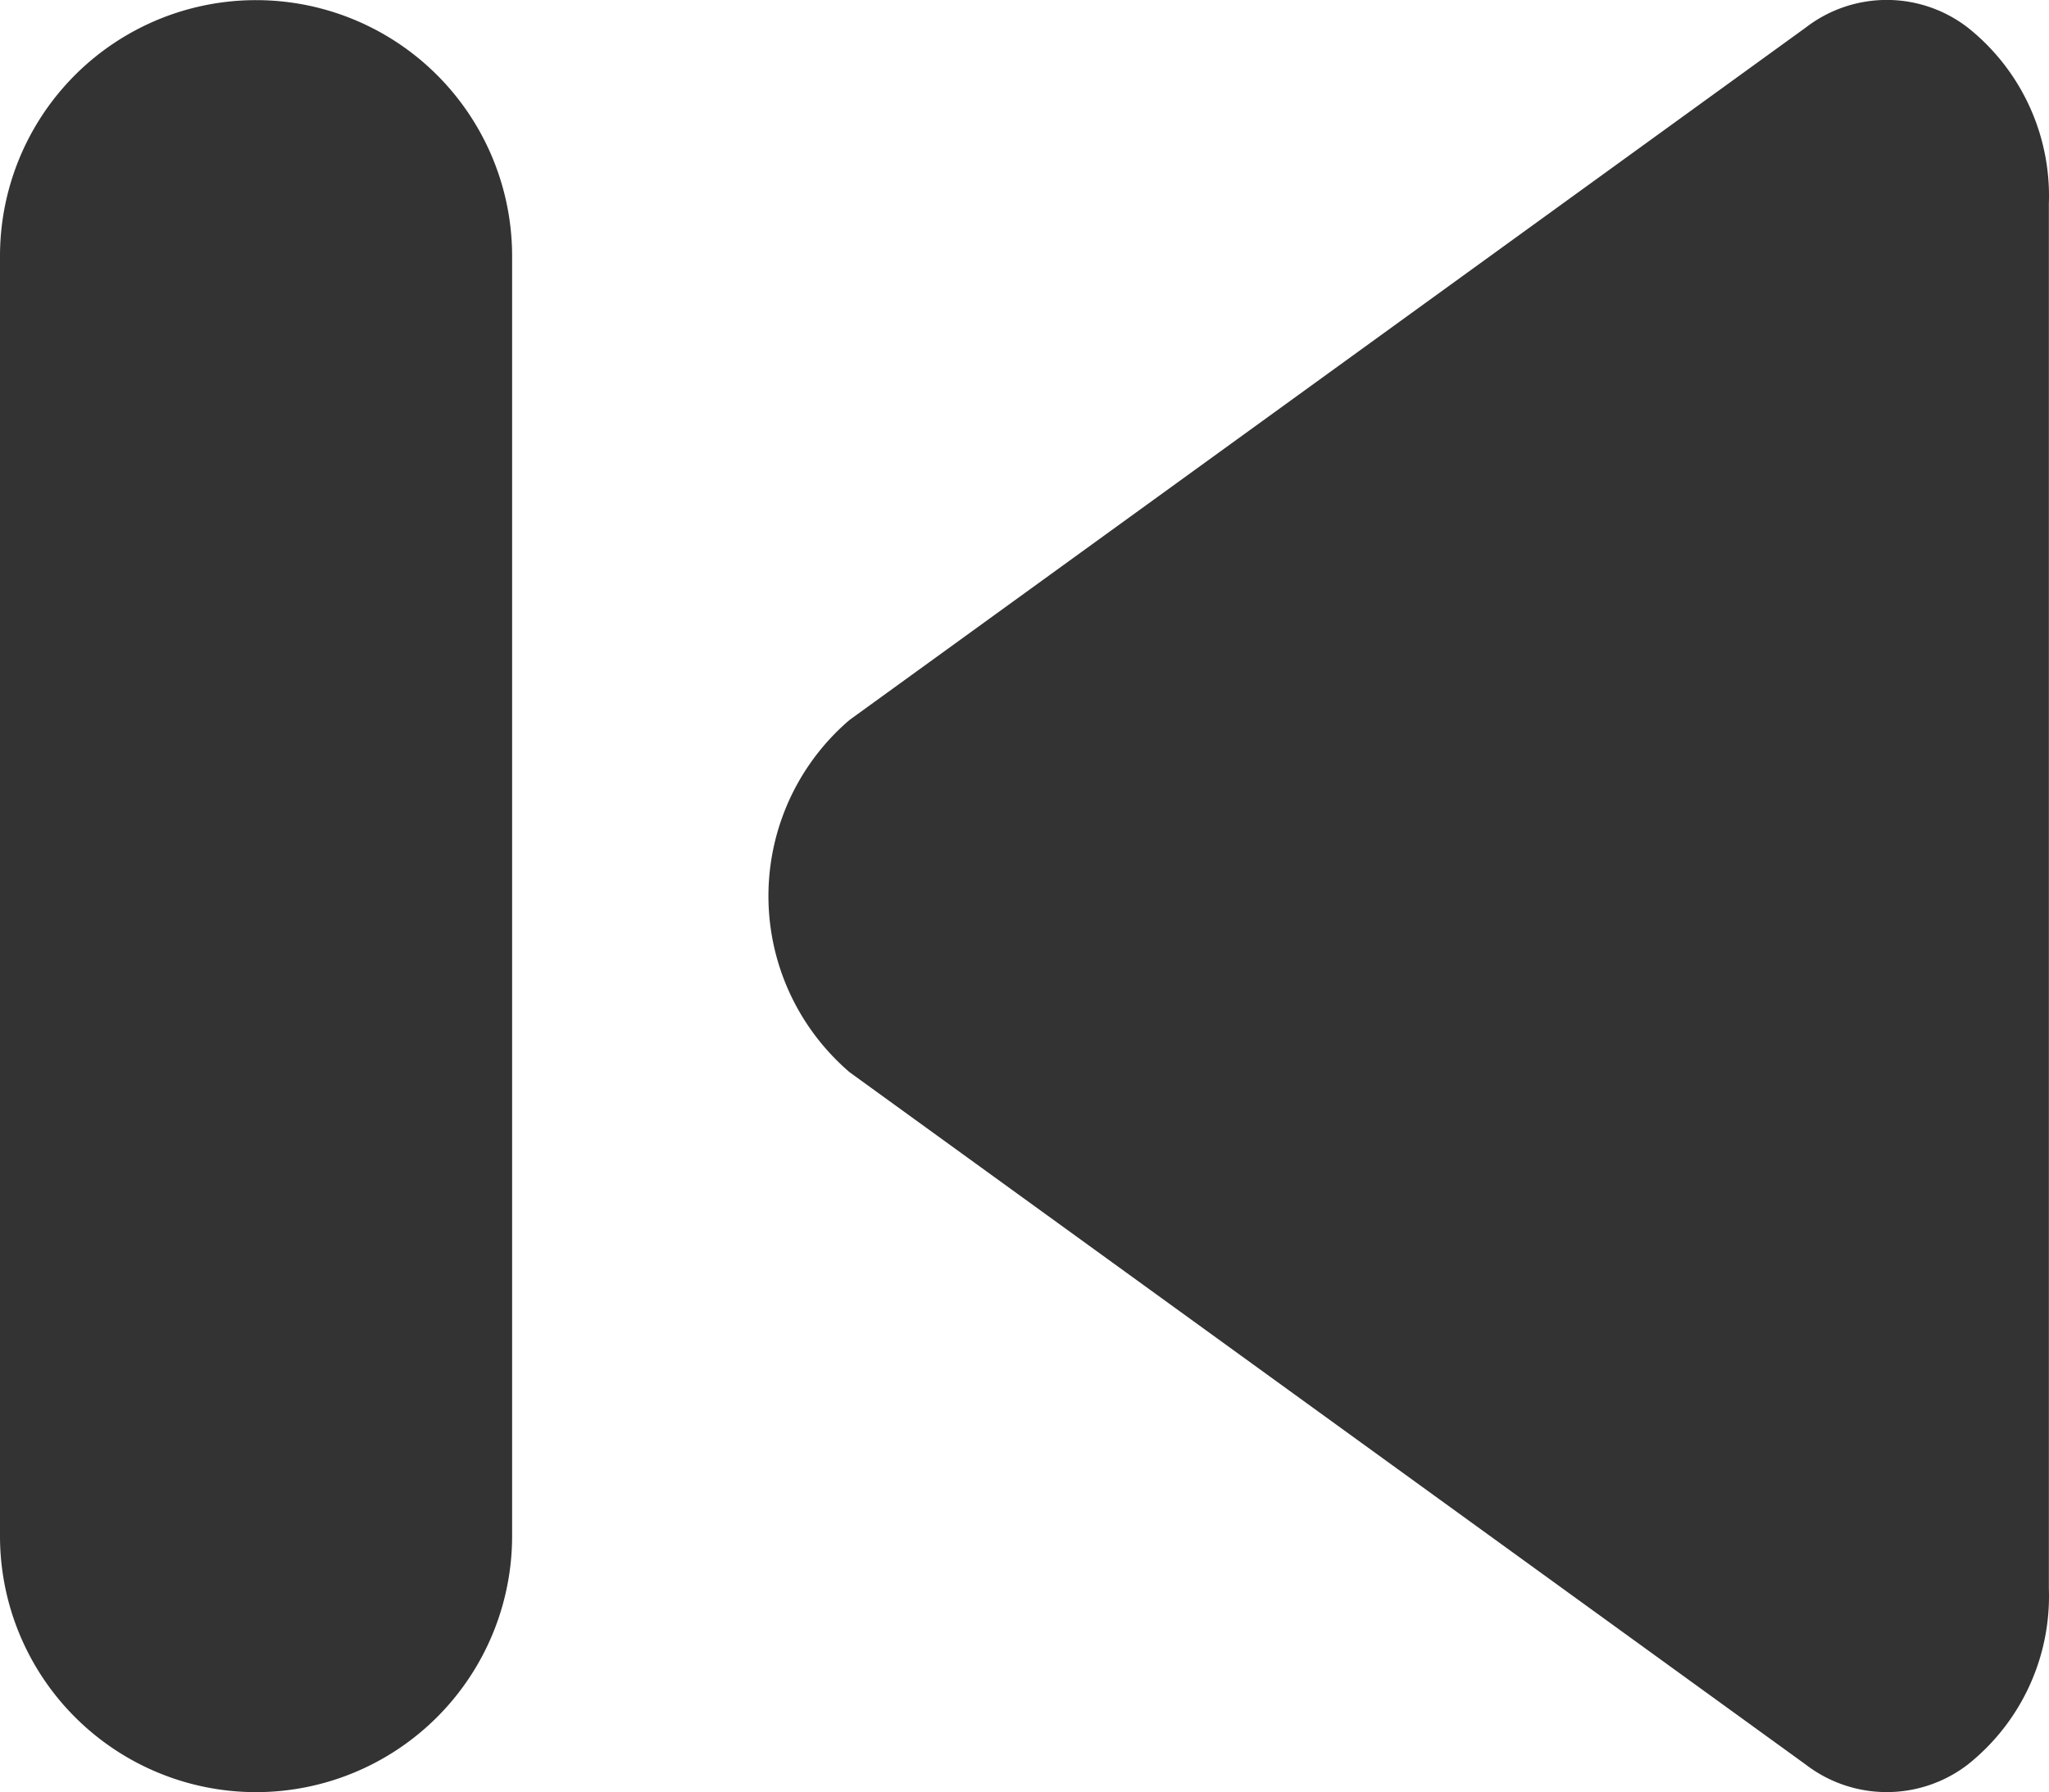 <svg xmlns="http://www.w3.org/2000/svg" width="30" height="26.247" viewBox="0 0 30 26.247"><defs><style>.a{fill:#333;}</style></defs><g transform="translate(-1252.276 -573.128)"><g transform="translate(1263.527 573.128)"><path class="a" d="M1259.465,588.83l14,10.14a1.947,1.947,0,0,0,2.373,0,3.151,3.151,0,0,0,1.187-2.578V576.11a3.148,3.148,0,0,0-1.187-2.578,1.941,1.941,0,0,0-2.373,0l-14,10.14a3.394,3.394,0,0,0-.371,4.786A3.471,3.471,0,0,0,1259.465,588.83Z" transform="translate(-1258.278 -573.128)"/></g><path class="a" d="M1256.025,573.129h0a3.749,3.749,0,0,1,3.749,3.749v18.746a3.751,3.751,0,0,1-3.749,3.749h0a3.75,3.75,0,0,1-3.749-3.749V576.878A3.748,3.748,0,0,1,1256.025,573.129Z" transform="translate(0 0.001)"/></g></svg>